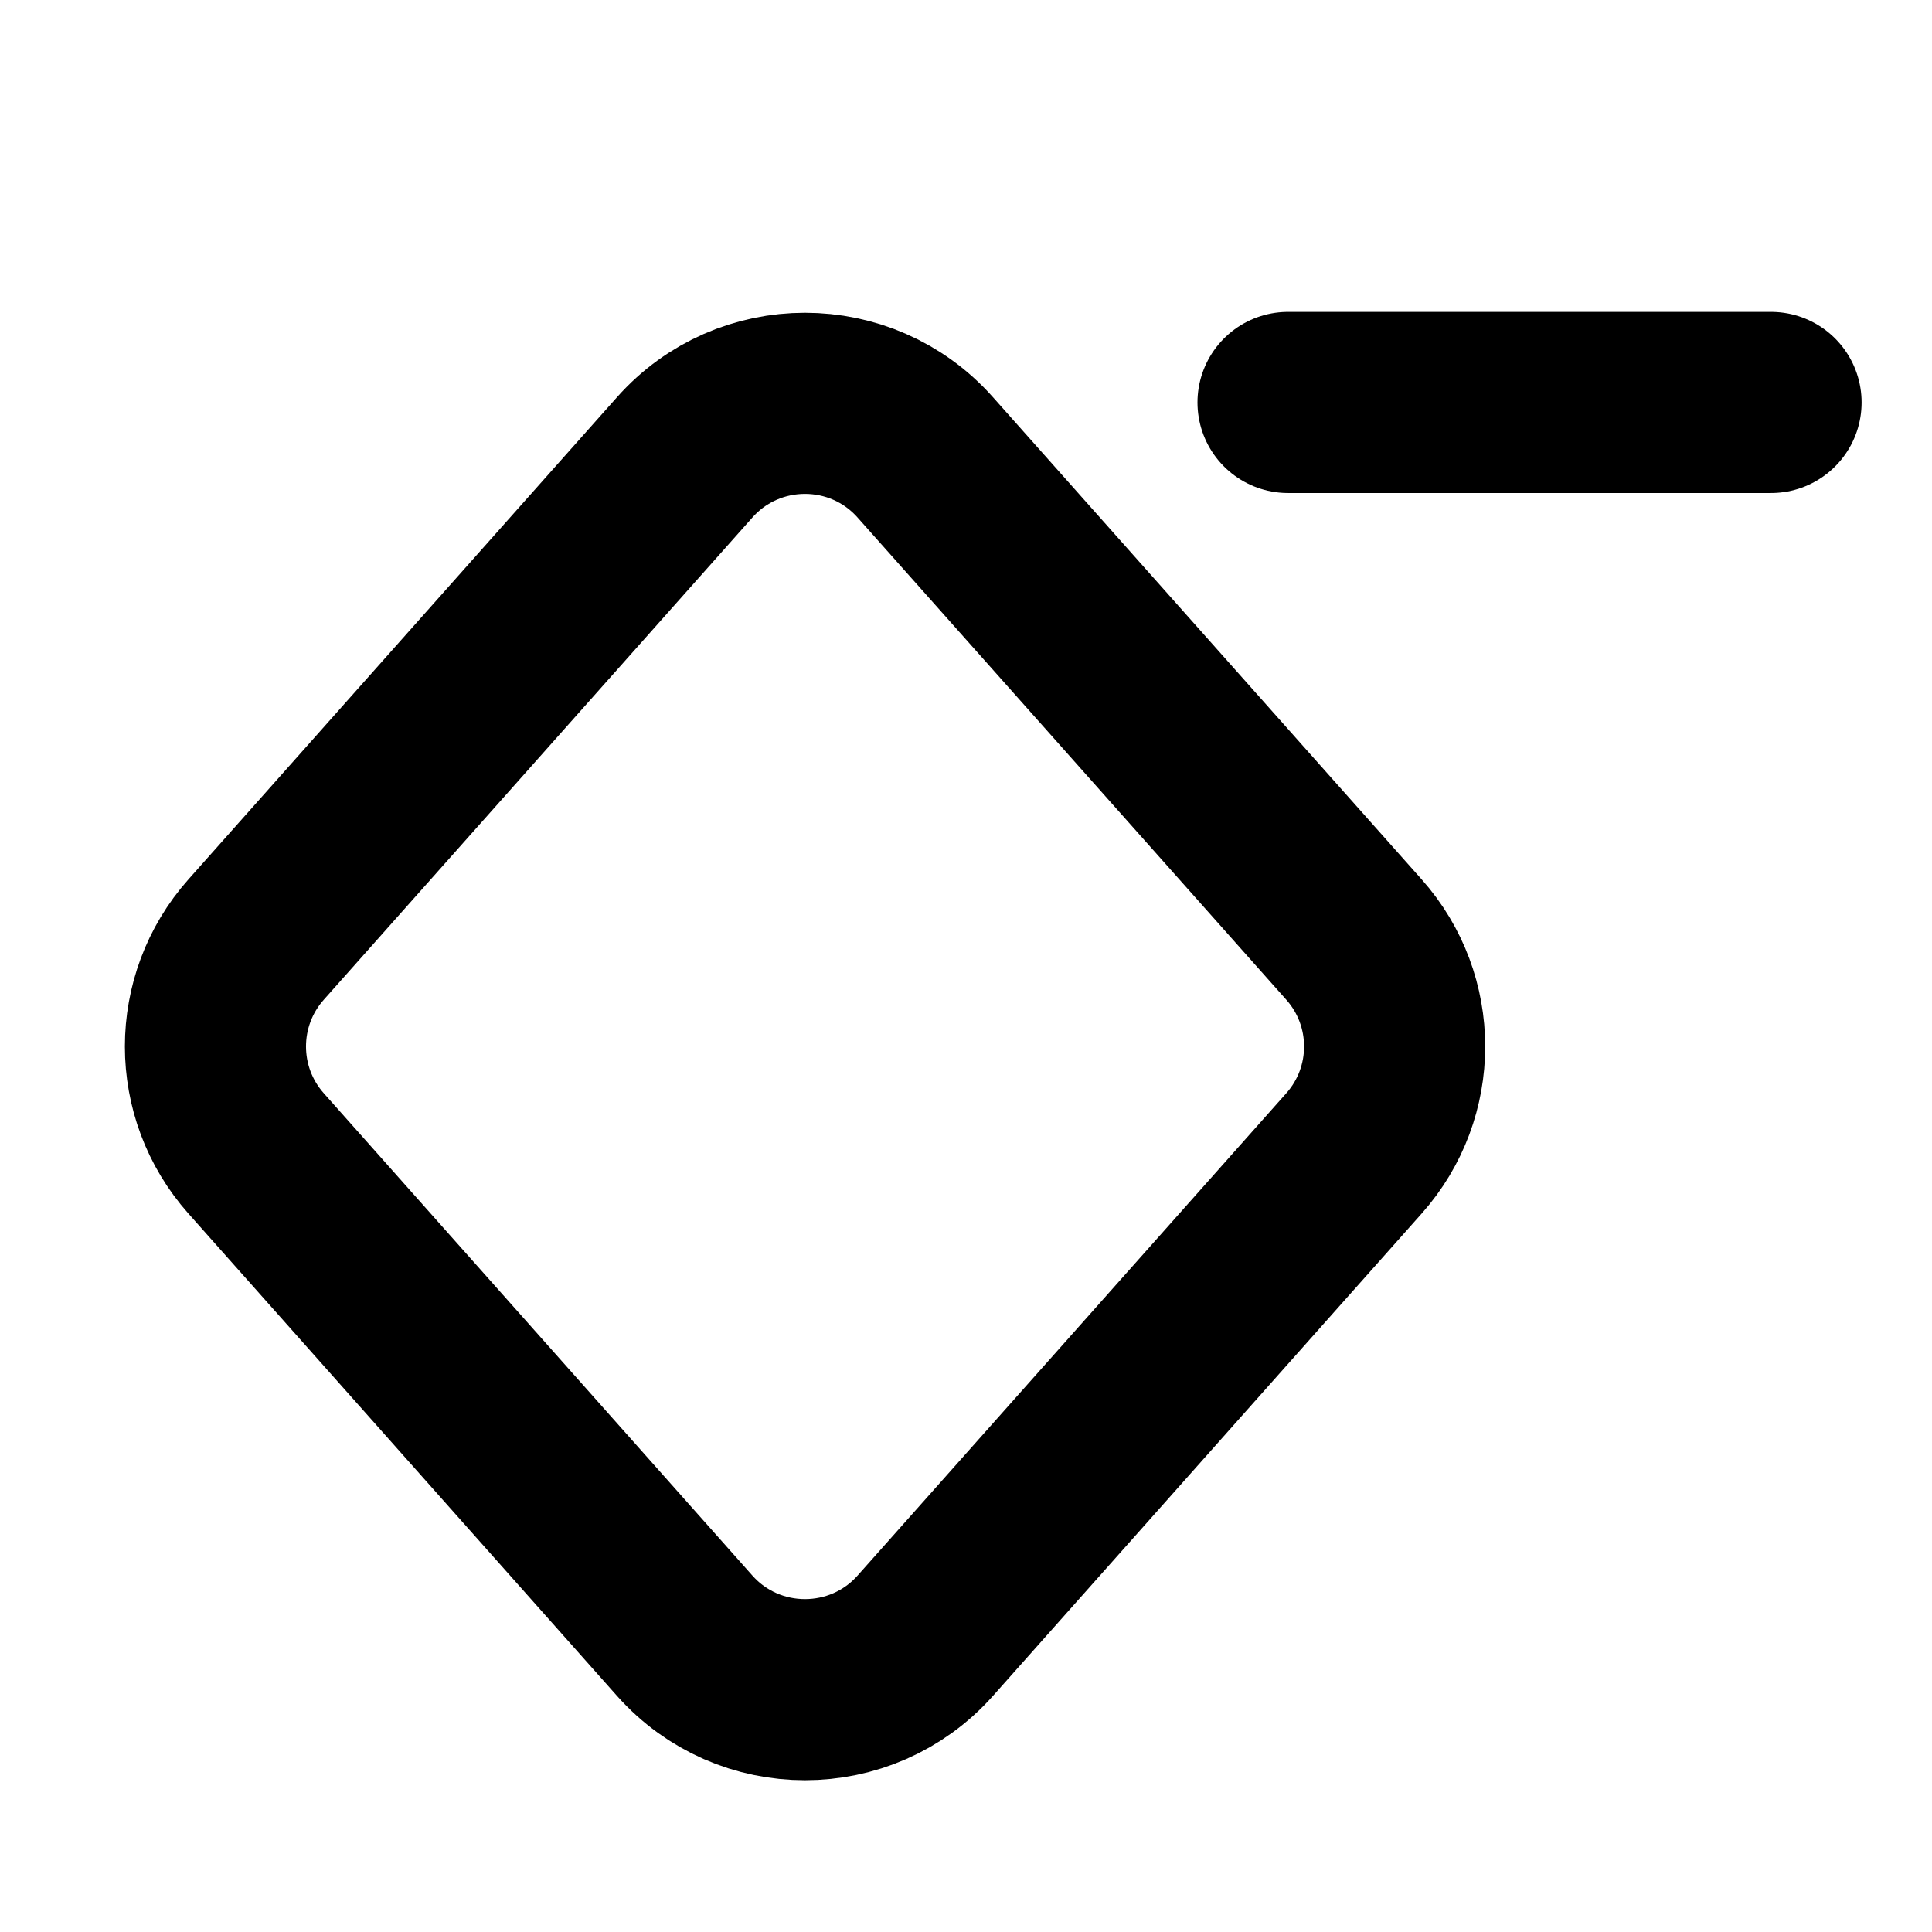 <svg width="16" height="16" viewBox="0 0 16 16" fill="none" xmlns="http://www.w3.org/2000/svg">
<path d="M10.667 3.333H12.667H14.667" stroke="black" stroke-width="1.5" stroke-linecap="round" stroke-linejoin="round"/>
<path d="M11.213 9.552L7.663 13.546C7.133 14.142 6.2 14.142 5.67 13.546L2.121 9.552C1.672 9.047 1.672 8.286 2.121 7.781L5.67 3.788C6.2 3.191 7.133 3.191 7.663 3.788L11.213 7.781C11.662 8.286 11.662 9.047 11.213 9.552Z" stroke="black" stroke-width="1.5" stroke-linecap="round" stroke-linejoin="round"/>
</svg>
